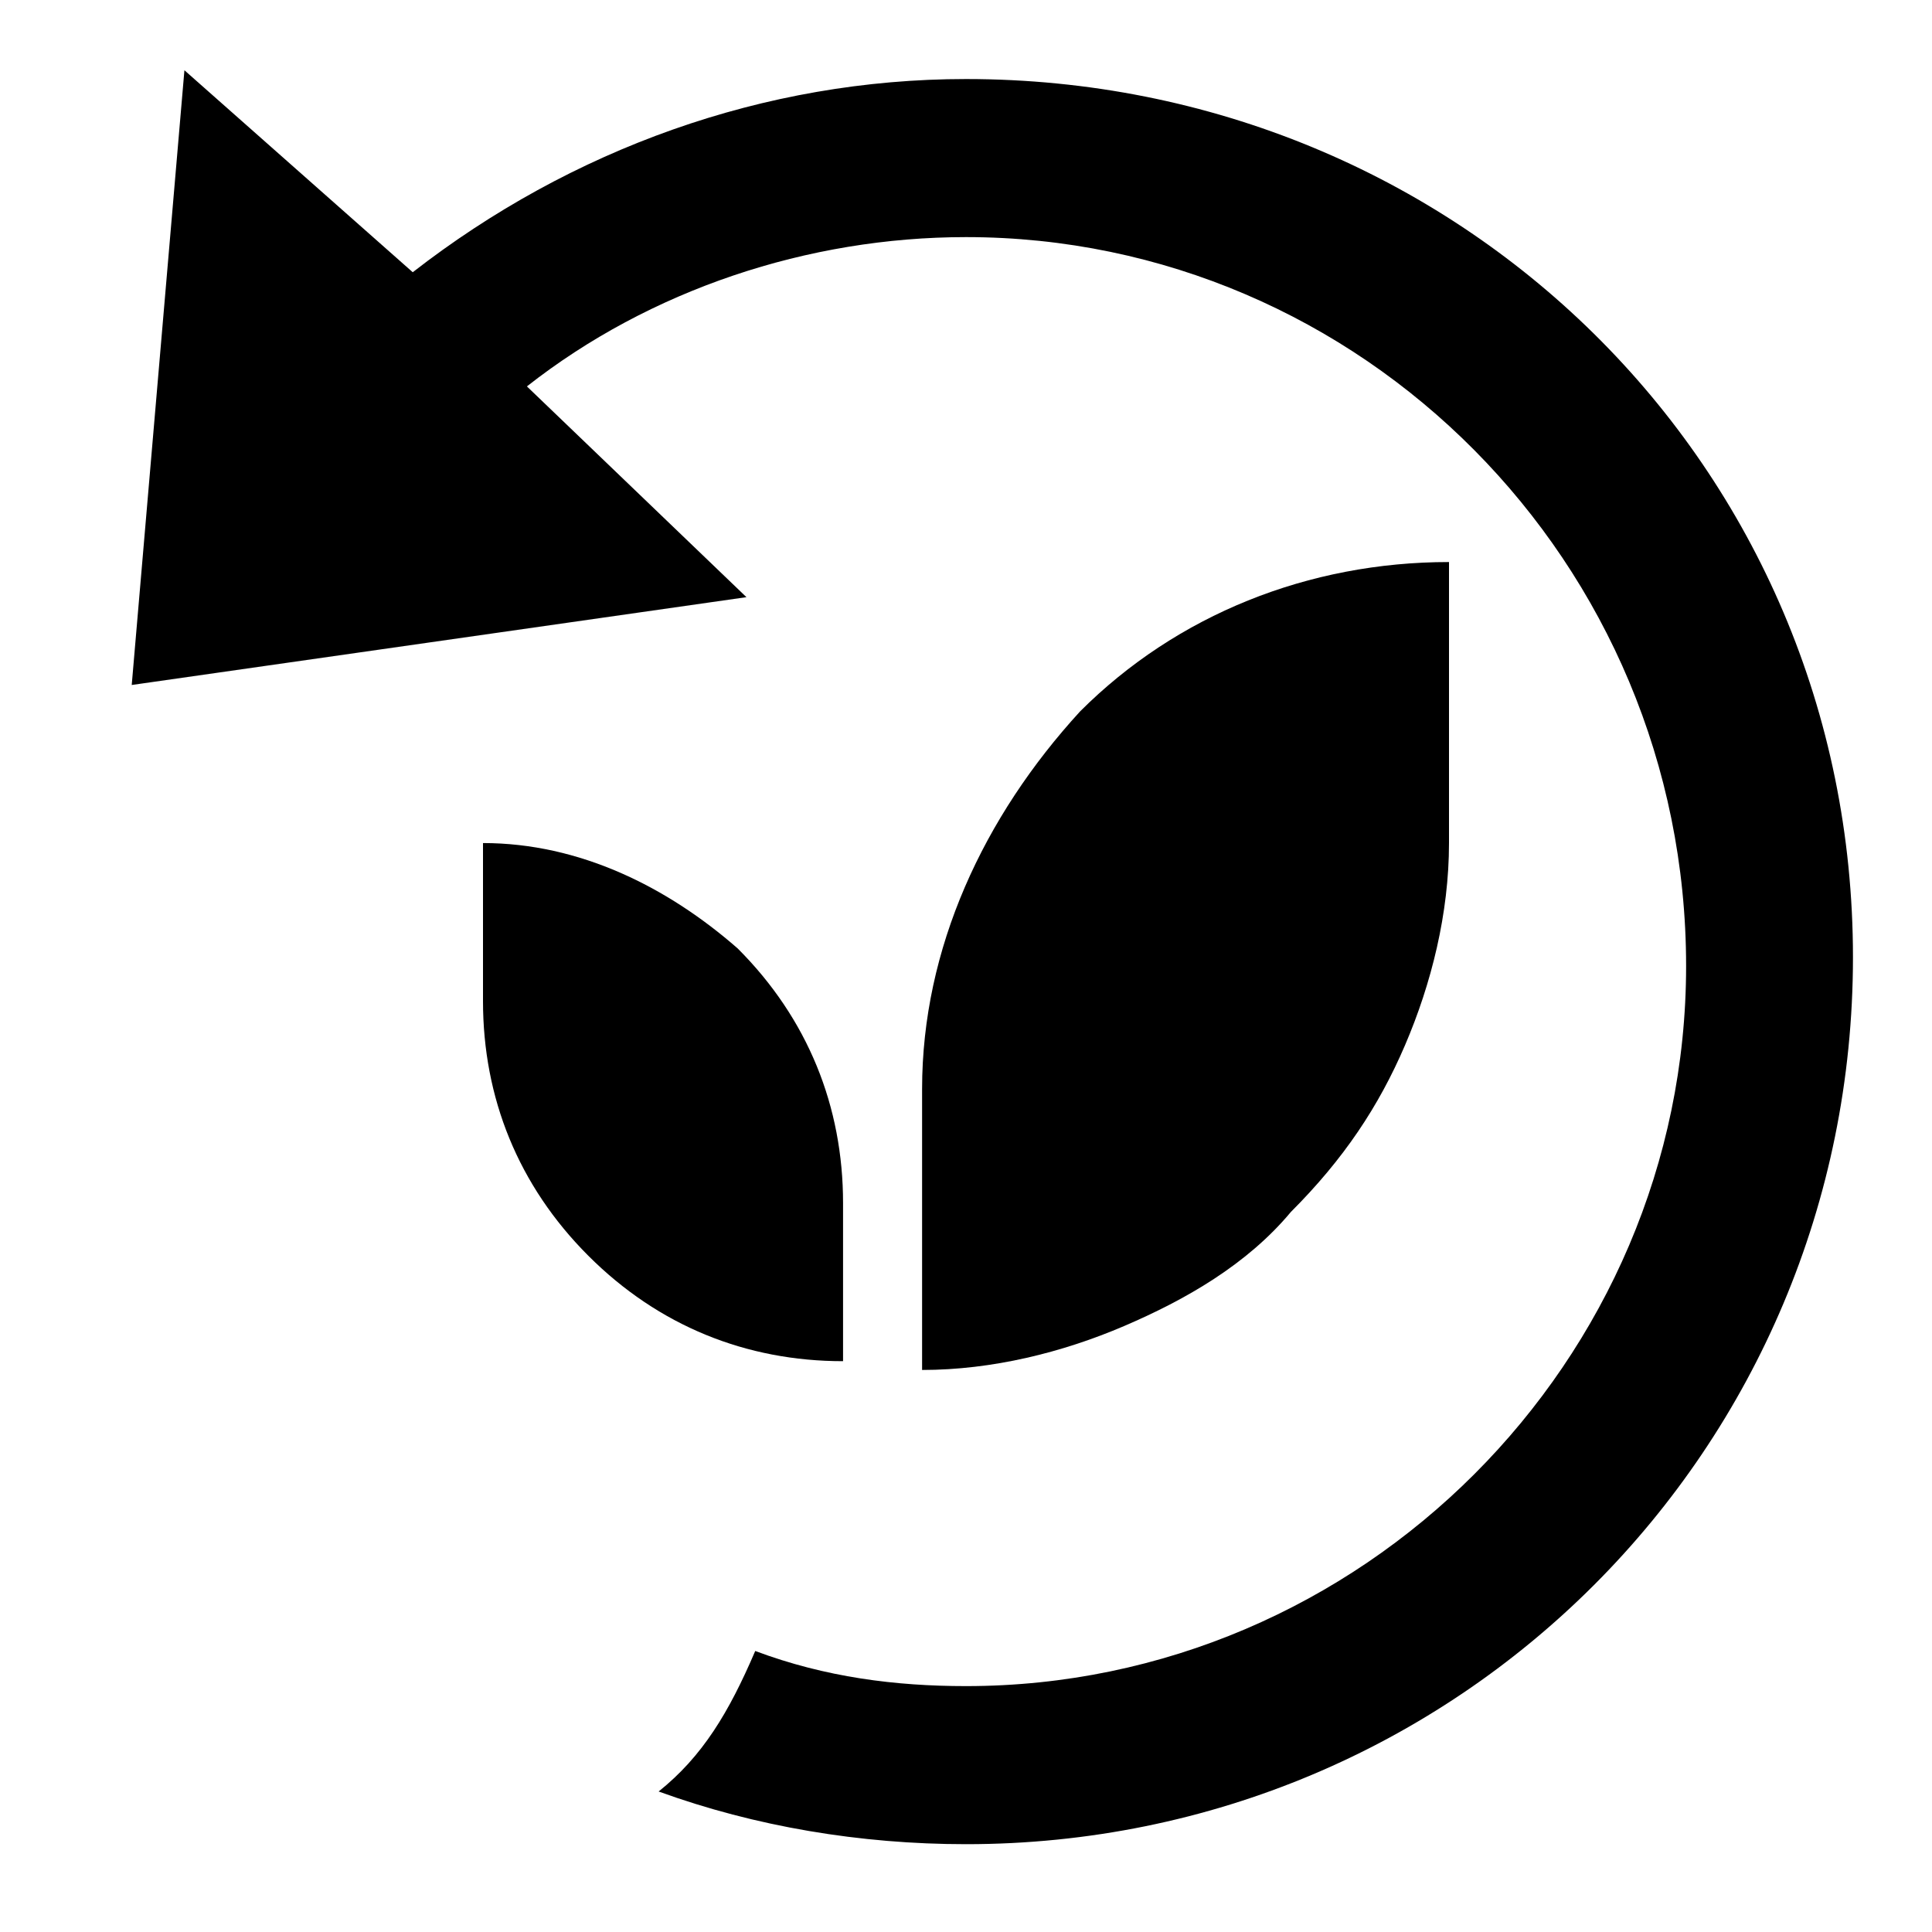 <?xml version="1.0" encoding="utf-8"?>
<!-- Generator: Adobe Illustrator 24.0.1, SVG Export Plug-In . SVG Version: 6.00 Build 0)  -->
<svg version="1.1" id="Layer_1" xmlns="http://www.w3.org/2000/svg" xmlns:xlink="http://www.w3.org/1999/xlink" x="0px" y="0px"
	 viewBox="0 0 22 22" style="enable-background:new 0 0 22 22;" xml:space="preserve">
<path d="M11,0.9c-2.3,0-4.5,0.8-6.3,2.2L2.1,0.8l-0.6,7l7-1L6,4.4c1.4-1.1,3.2-1.7,5-1.7c4.5,0,8.2,3.7,8.2,8.3
	c0,4.5-3.7,8.2-8.2,8.2c-0.8,0-1.6-0.1-2.4-0.4C8.3,19.5,8,20,7.5,20.4c1.1,0.4,2.3,0.6,3.5,0.6c5.6,0,10.1-4.5,10.1-10.1
	S16.6,0.9,11,0.9z"/>
<path d="M10.5,12.4v3.2c0.8,0,1.6-0.2,2.3-0.5c0.7-0.3,1.4-0.7,1.9-1.3c0.6-0.6,1-1.2,1.3-1.9c0.3-0.7,0.5-1.5,0.5-2.3V6.4
	c-1.6,0-3.1,0.6-4.2,1.7C11.2,9.3,10.5,10.8,10.5,12.4z"/>
<path d="M5.5,9.6v1.8c0,1.1,0.4,2.1,1.2,2.9c0.8,0.8,1.8,1.2,2.9,1.2v-1.8c0-1.1-0.4-2.1-1.2-2.9C7.6,10.1,6.6,9.6,5.5,9.6L5.5,9.6z
	"/>
</svg>
